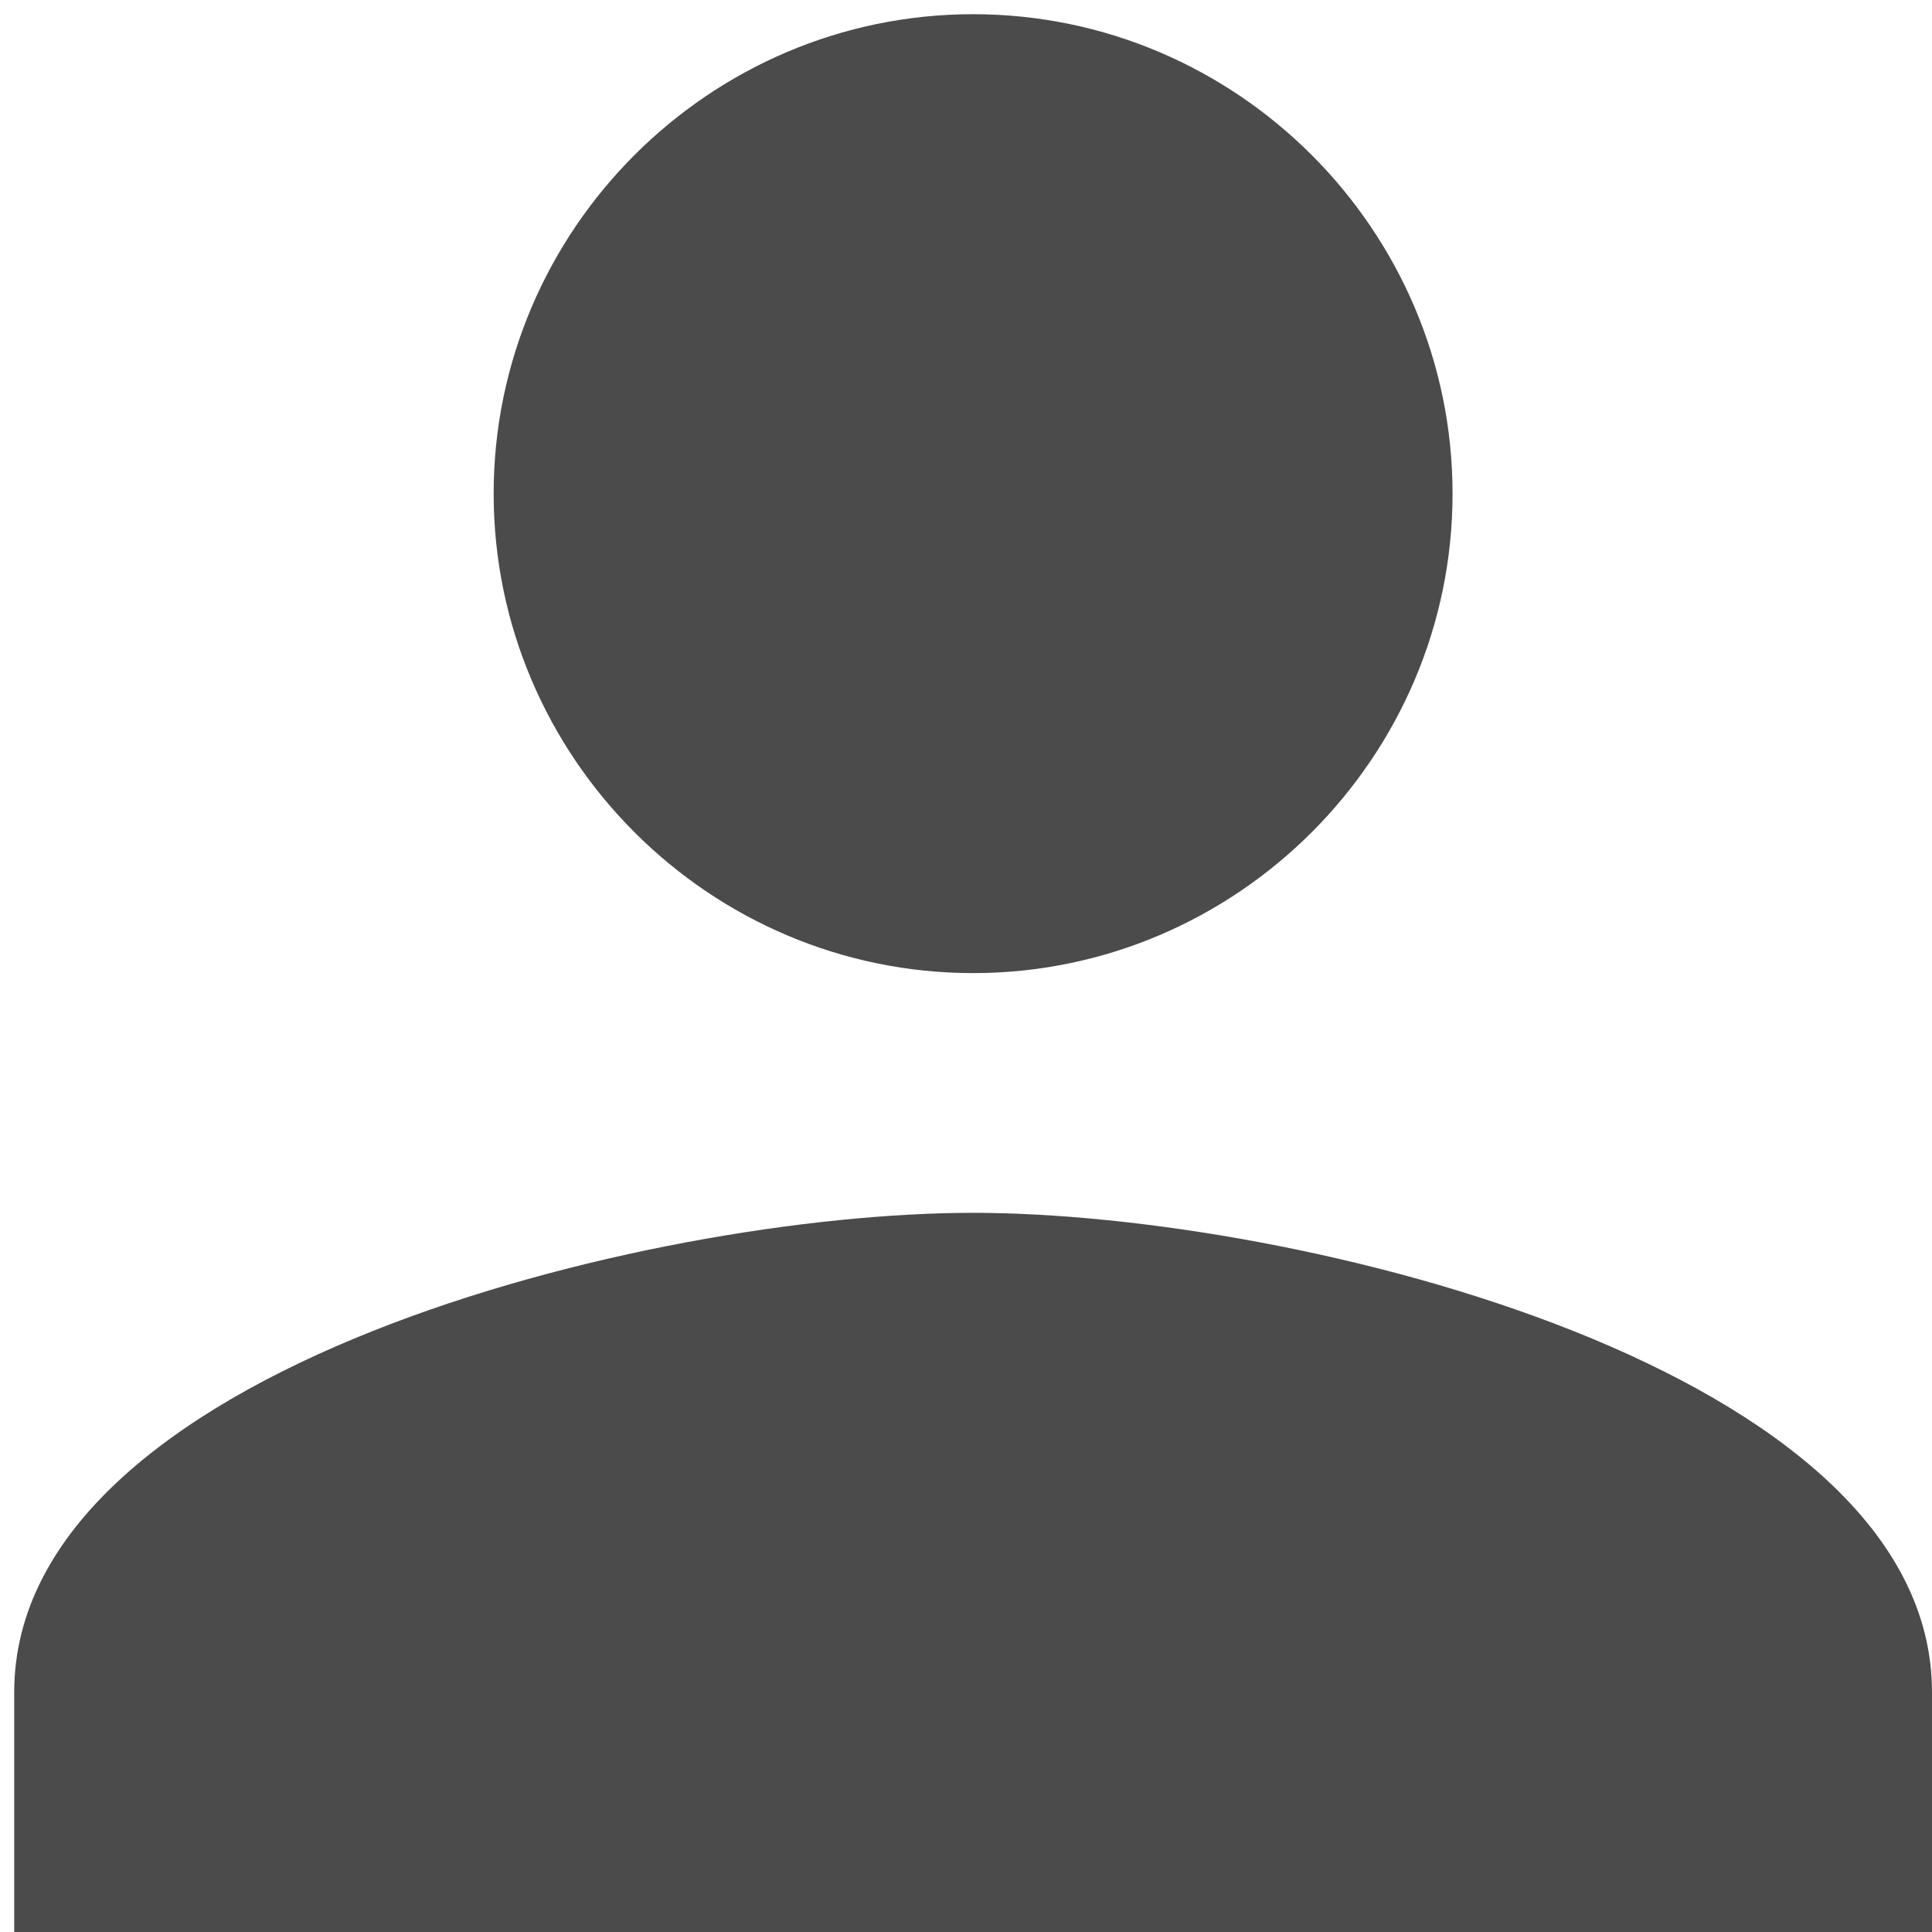 <?xml version="1.0" encoding="utf-8"?>
<!-- Generator: Adobe Illustrator 16.0.0, SVG Export Plug-In . SVG Version: 6.00 Build 0)  -->
<!DOCTYPE svg PUBLIC "-//W3C//DTD SVG 1.1//EN" "http://www.w3.org/Graphics/SVG/1.1/DTD/svg11.dtd">
<svg version="1.1" id="圖層_1" xmlns:x="http://ns.adobe.com/Extensibility/1.0/" xmlns:i="http://ns.adobe.com/AdobeIllustrator/10.0/" xmlns:graph="http://ns.adobe.com/Graphs/1.0/"
	 xmlns="http://www.w3.org/2000/svg" xmlns:xlink="http://www.w3.org/1999/xlink" x="0px" y="0px" width="408px" height="408px"
	 viewBox="0 0 408 408" enable-background="new 0 0 408 408" xml:space="preserve">
<g>
	<g>
		<defs>
			<rect id="SVGID_1_" x="3" y="3" width="405" height="405"/>
		</defs>
		<clipPath id="SVGID_2_">
			<use xlink:href="#SVGID_1_"  overflow="visible"/>
		</clipPath>
		<path clip-path="url(#SVGID_2_)" fill="#4B4B4B" d="M205.5,205.5c55.688,0,101.25-45.563,101.25-101.25S261.188,3,205.5,3
			S104.25,48.563,104.25,104.25S149.813,205.5,205.5,205.5"/>
		<path clip-path="url(#SVGID_2_)" fill="#4B4B4B" d="M205.5,256.125c-68.344,0-202.5,32.906-202.5,101.25V408h405v-50.625
			C408,289.031,273.844,256.125,205.5,256.125"/>
	</g>
</g>
</svg>
